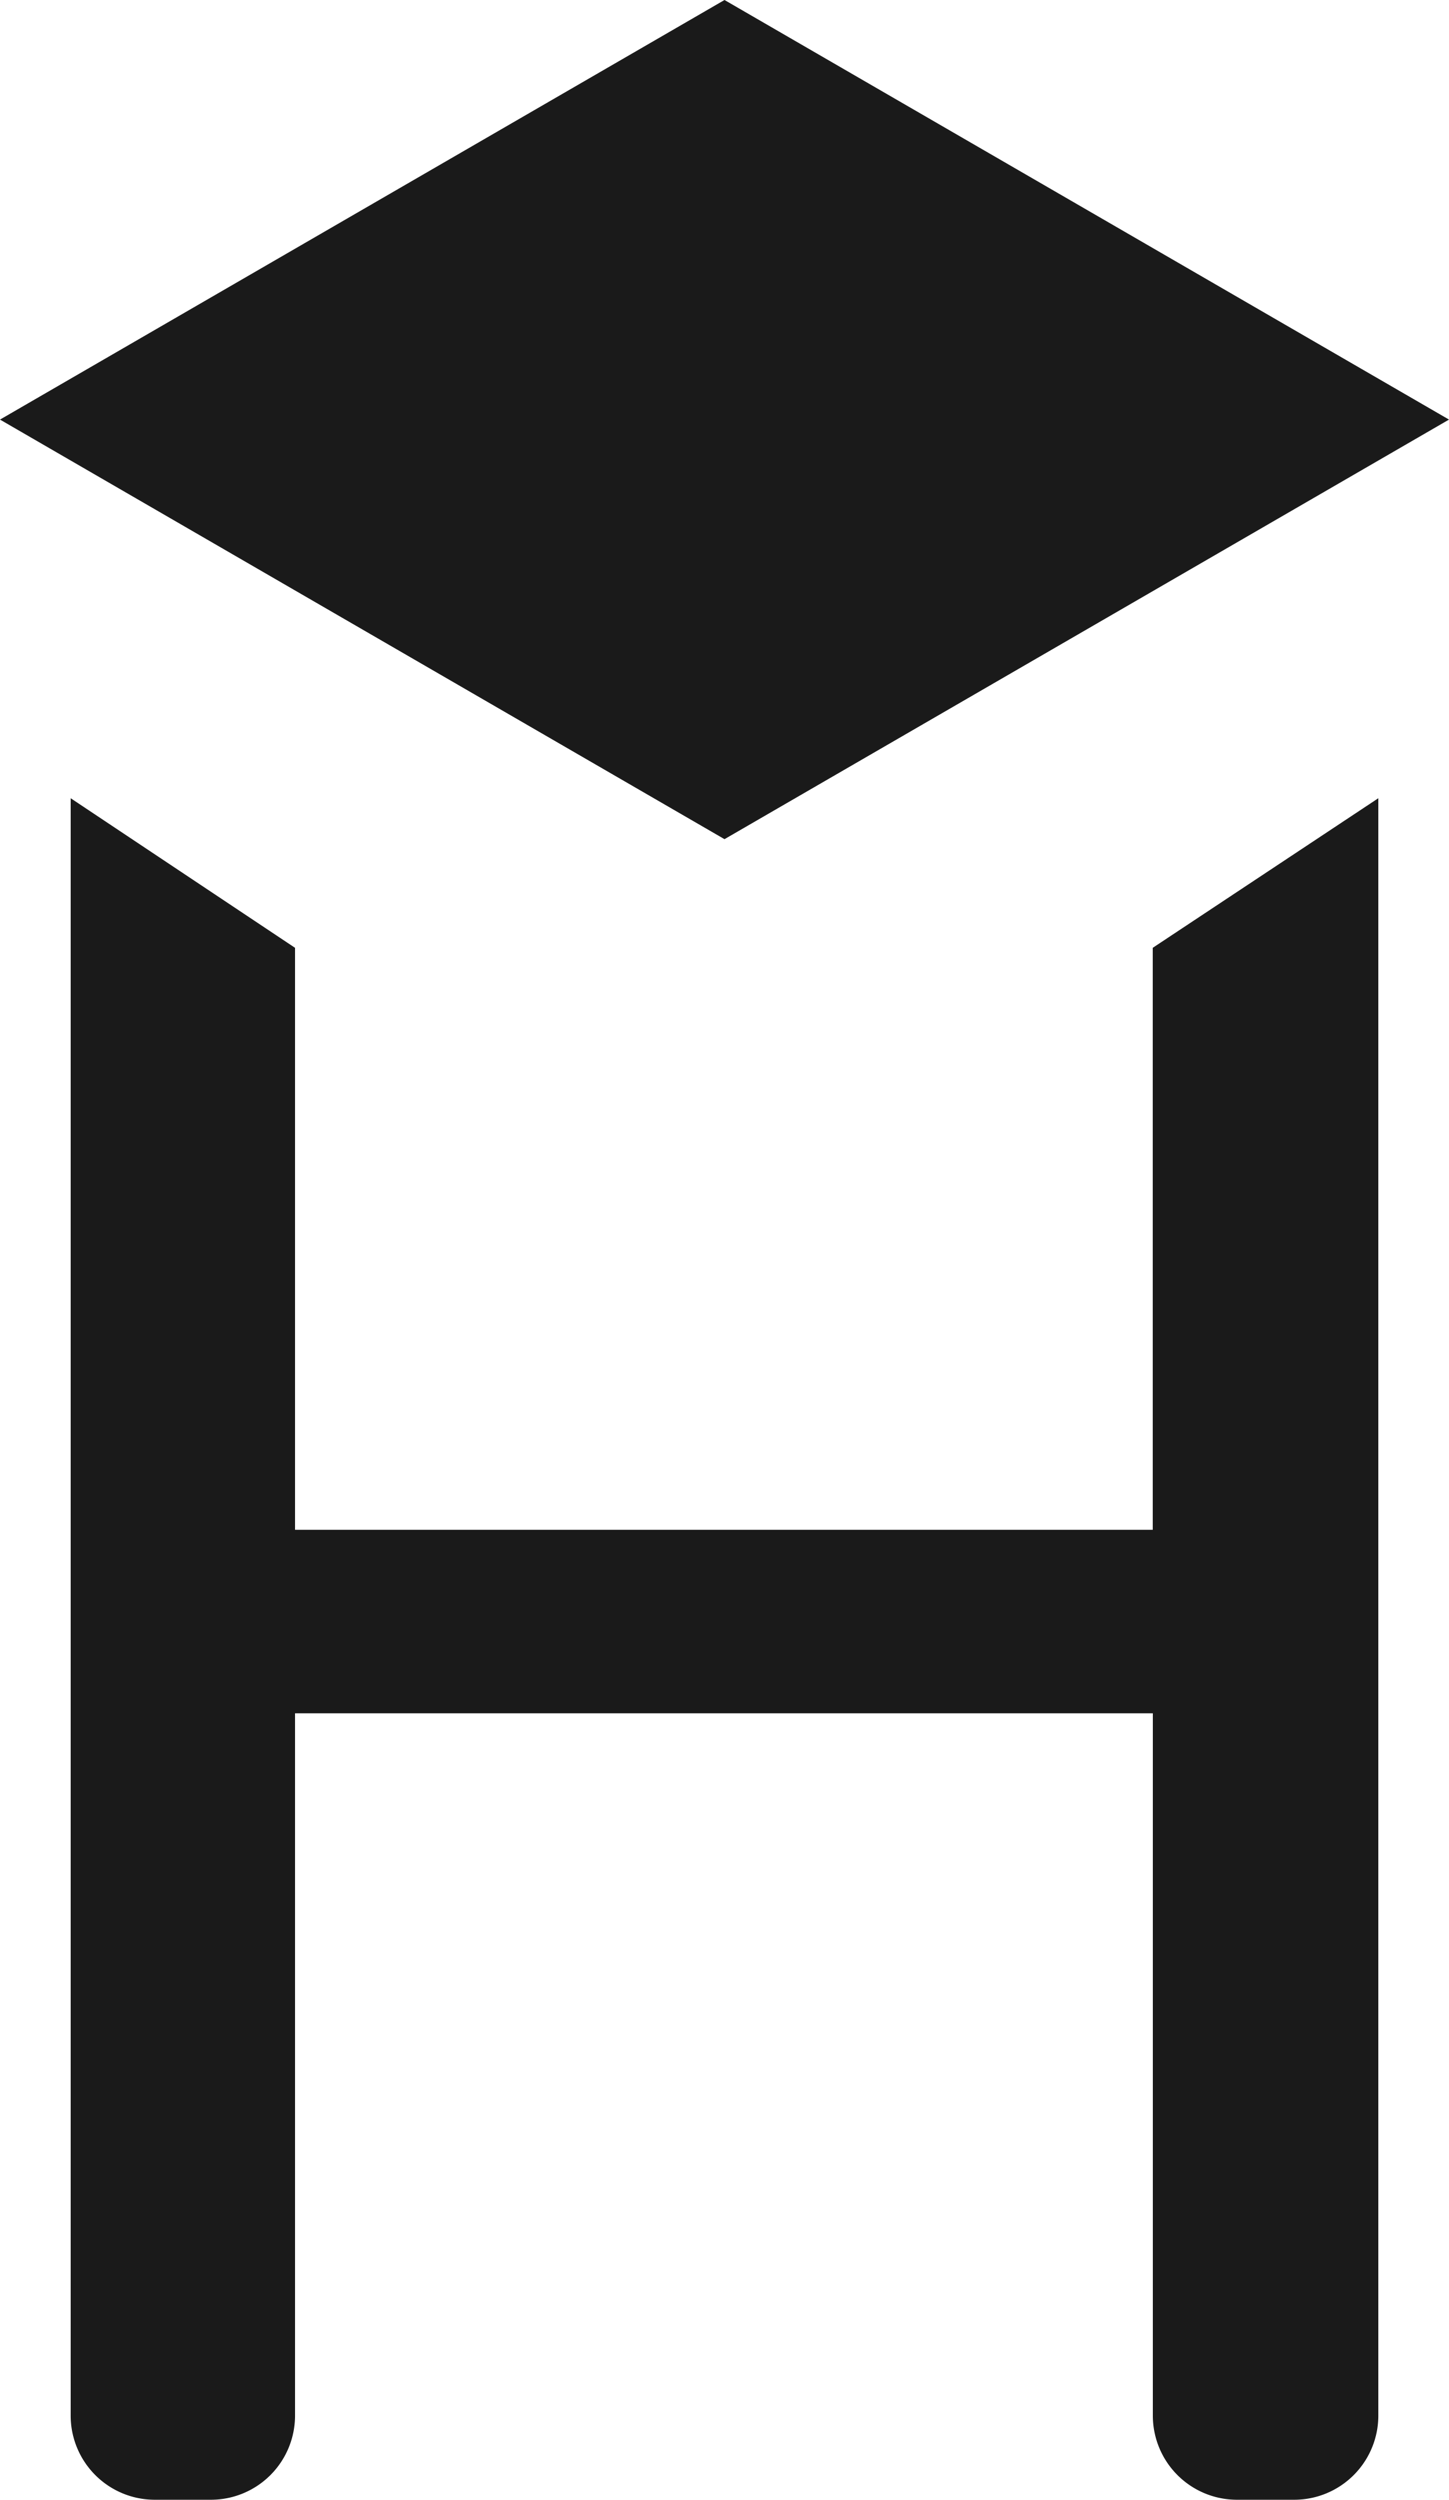 <svg id="Layer_1" data-name="Layer 1" xmlns="http://www.w3.org/2000/svg" viewBox="0 0 155 267.38"><defs><style>.cls-1{fill:#1a1a1a;}</style></defs><title>Hexlet_0</title><path class="cls-1" d="M572.94,603h-6.12a9,9,0,0,1-9-9V518.88H466.06V594a9,9,0,0,1-9,9h-6a9,9,0,0,1-9-9V421l24,16v62.25h91.75V437l24.13-16V594A9,9,0,0,1,572.94,603Z" transform="translate(-434.5 -335.62)"/><polygon class="cls-1" points="0 44.88 77.5 89.76 155 44.88 77.5 0 0 44.88"/></svg>